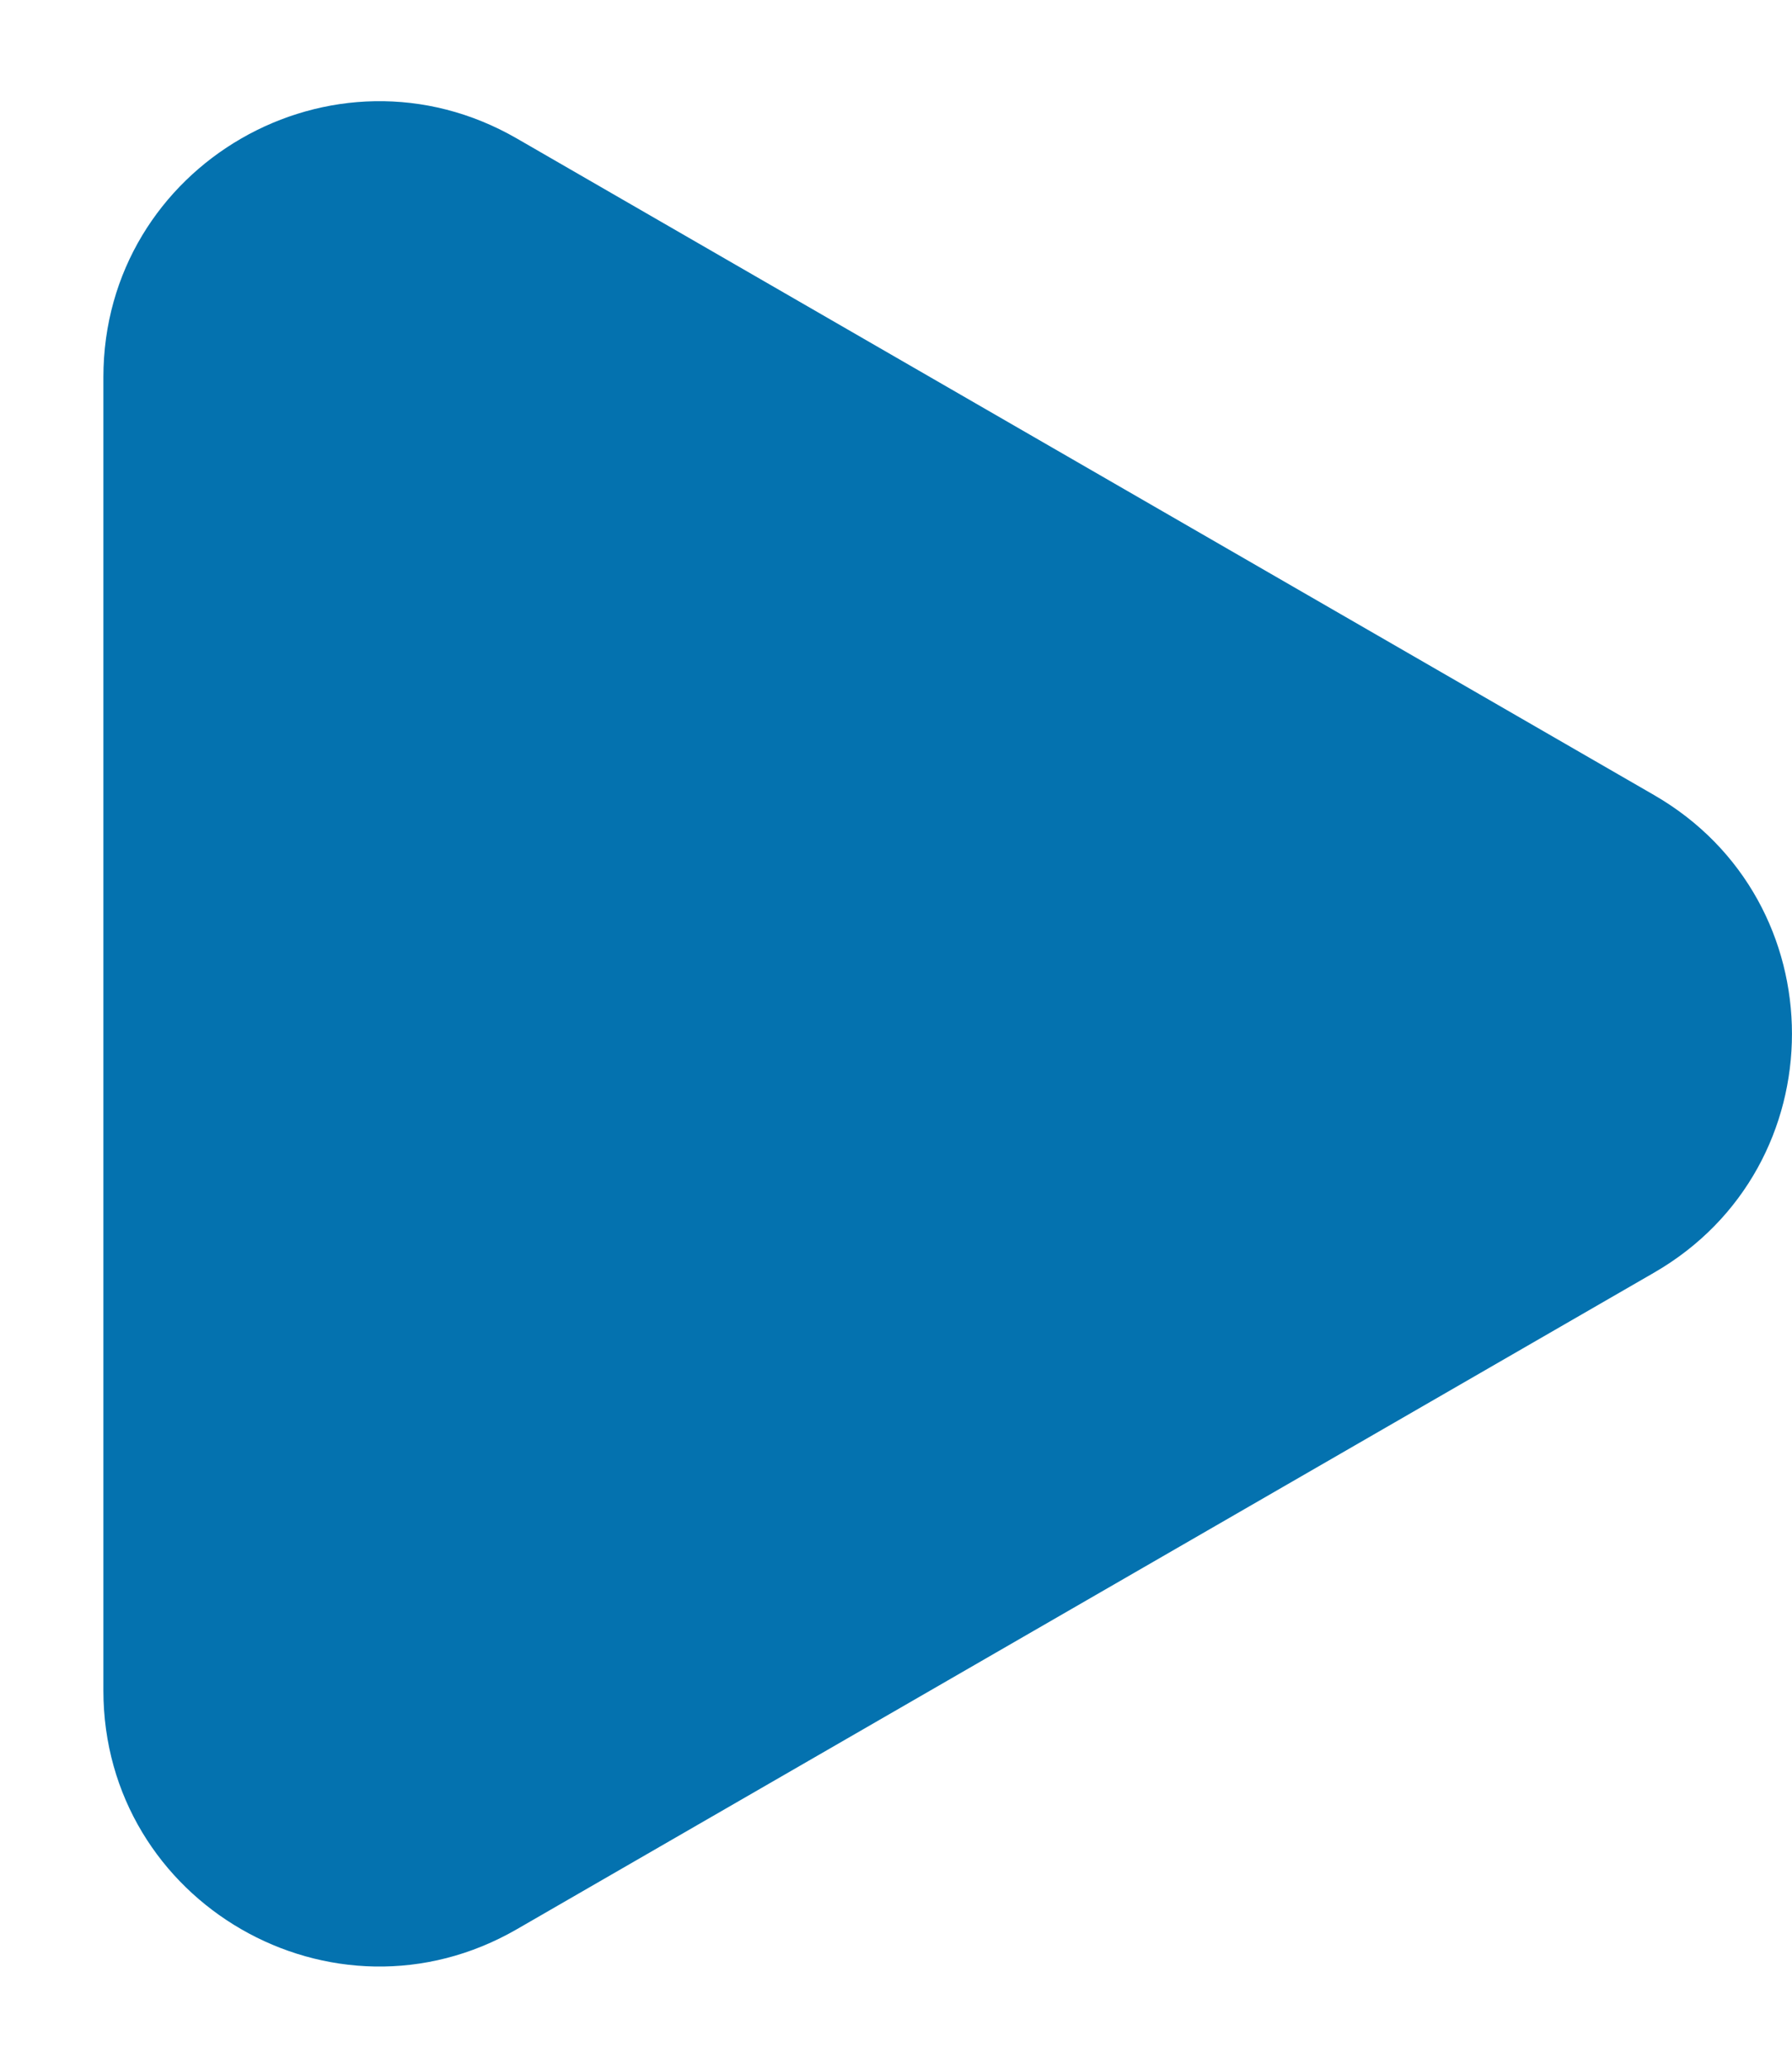 <svg width="13" height="15" viewBox="0 0 13 15" fill="none" xmlns="http://www.w3.org/2000/svg">
<path d="M12 5.768C13.333 6.538 13.333 8.462 12 9.232L3.75 13.995C2.417 14.765 0.75 13.803 0.75 12.263L0.75 2.737C0.75 1.197 2.417 0.235 3.75 1.005L12 5.768Z" fill="#0472AF"/>
</svg>
